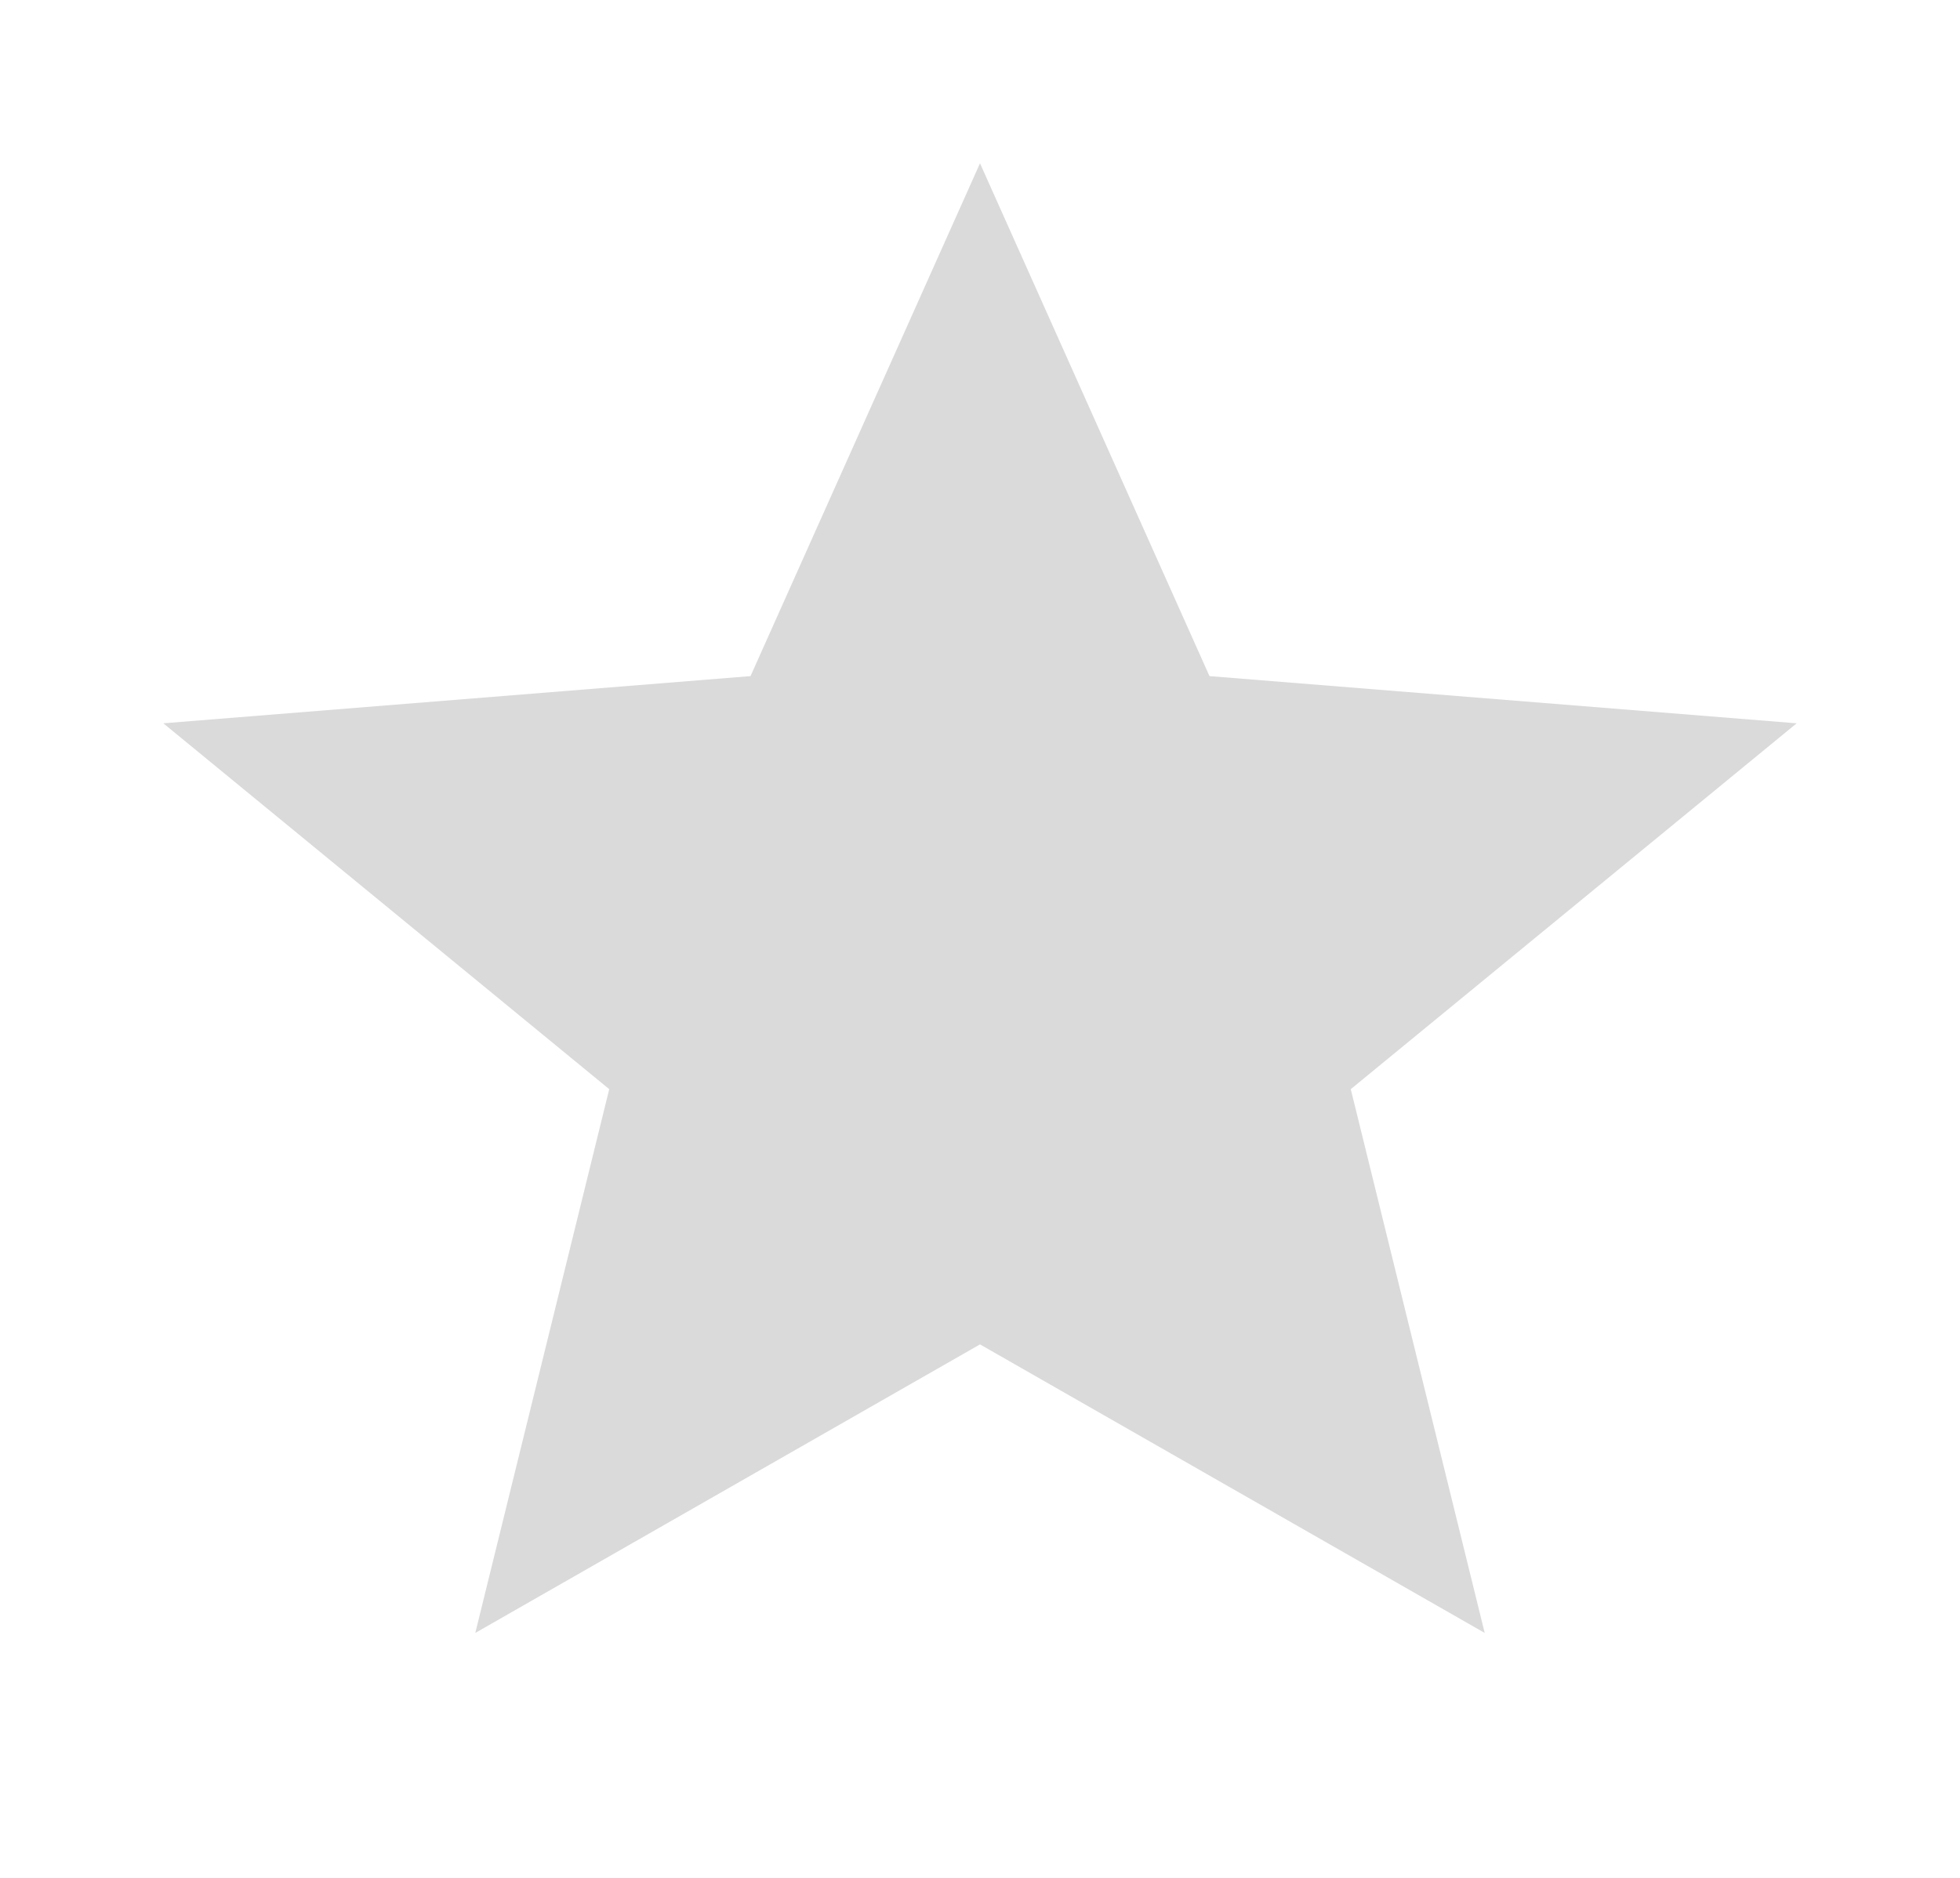<svg xmlns="http://www.w3.org/2000/svg" width="24" height="23" viewBox="0 0 24 23"><defs><style>.a{fill:none;}.b{fill:#dadada;}</style></defs><path class="a" d="M0,0H24V23H0Z"/><path class="a" d="M0,0H24V23H0Z"/><g transform="translate(2 2)"><path class="b" d="M12,16.466,18.18,20l-1.64-6.66L22,8.859l-7.19-.578L12,2,9.19,8.281,2,8.859,7.46,13.34,5.82,20Z" transform="translate(-2 -2)"/></g></svg>